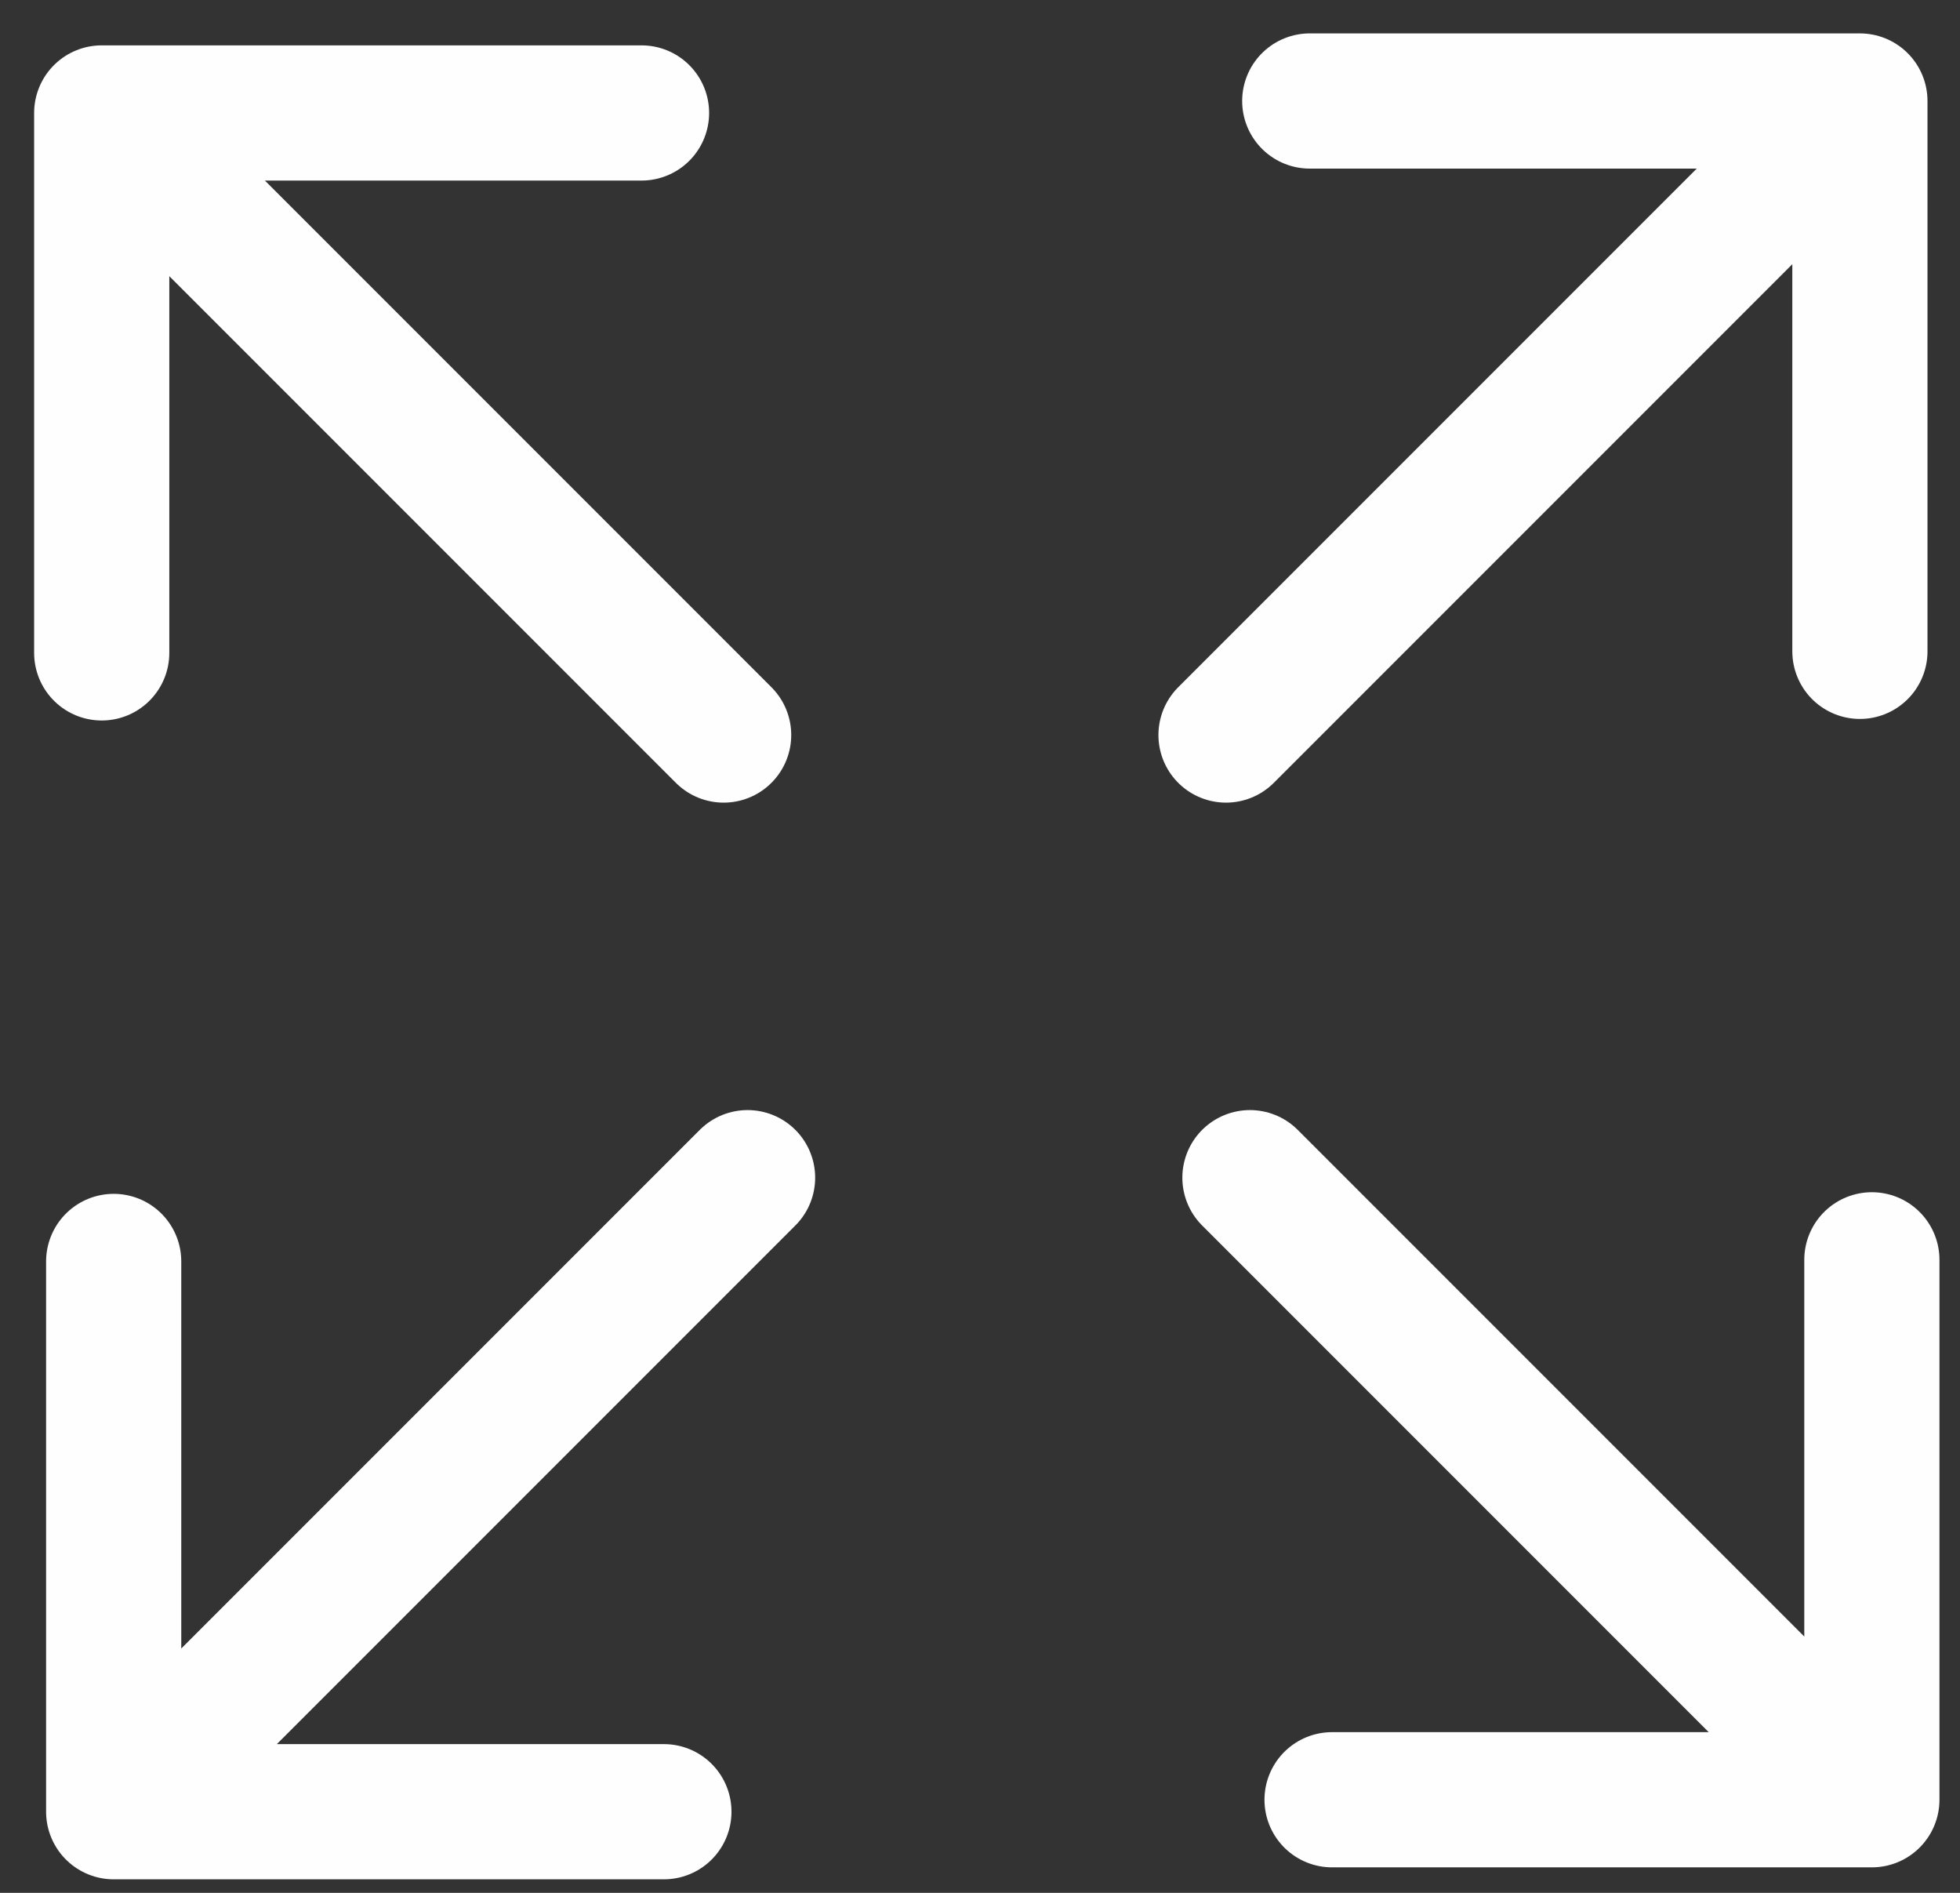 <svg width="29" height="28" viewBox="0 0 29 28" fill="none" xmlns="http://www.w3.org/2000/svg">
<rect x="0" y="0" width="29" height="28" fill="#333333" stroke="none"/>
<path d="M11.061 17.421L1.682 26.8M1.682 26.8V18.66M1.682 26.8H9.823" stroke="#FEFEFE" stroke-width="2" stroke-linecap="round" stroke-linejoin="round"/>
<path d="M18.494 17.421L27.696 26.623M27.696 26.623V18.636M27.696 26.623H19.709" stroke="#FEFEFE" stroke-width="2" stroke-linecap="round" stroke-linejoin="round"/>
<path d="M18.14 10.873L27.519 1.494M27.519 1.494L27.519 9.635M27.519 1.494L19.379 1.494" stroke="#FEFEFE" stroke-width="2" stroke-linecap="round" stroke-linejoin="round"/>
<path d="M10.707 10.873L1.505 1.671M1.505 1.671L1.505 9.658M1.505 1.671L9.492 1.671" stroke="#FEFEFE" stroke-width="2" stroke-linecap="round" stroke-linejoin="round"/>
</svg>
